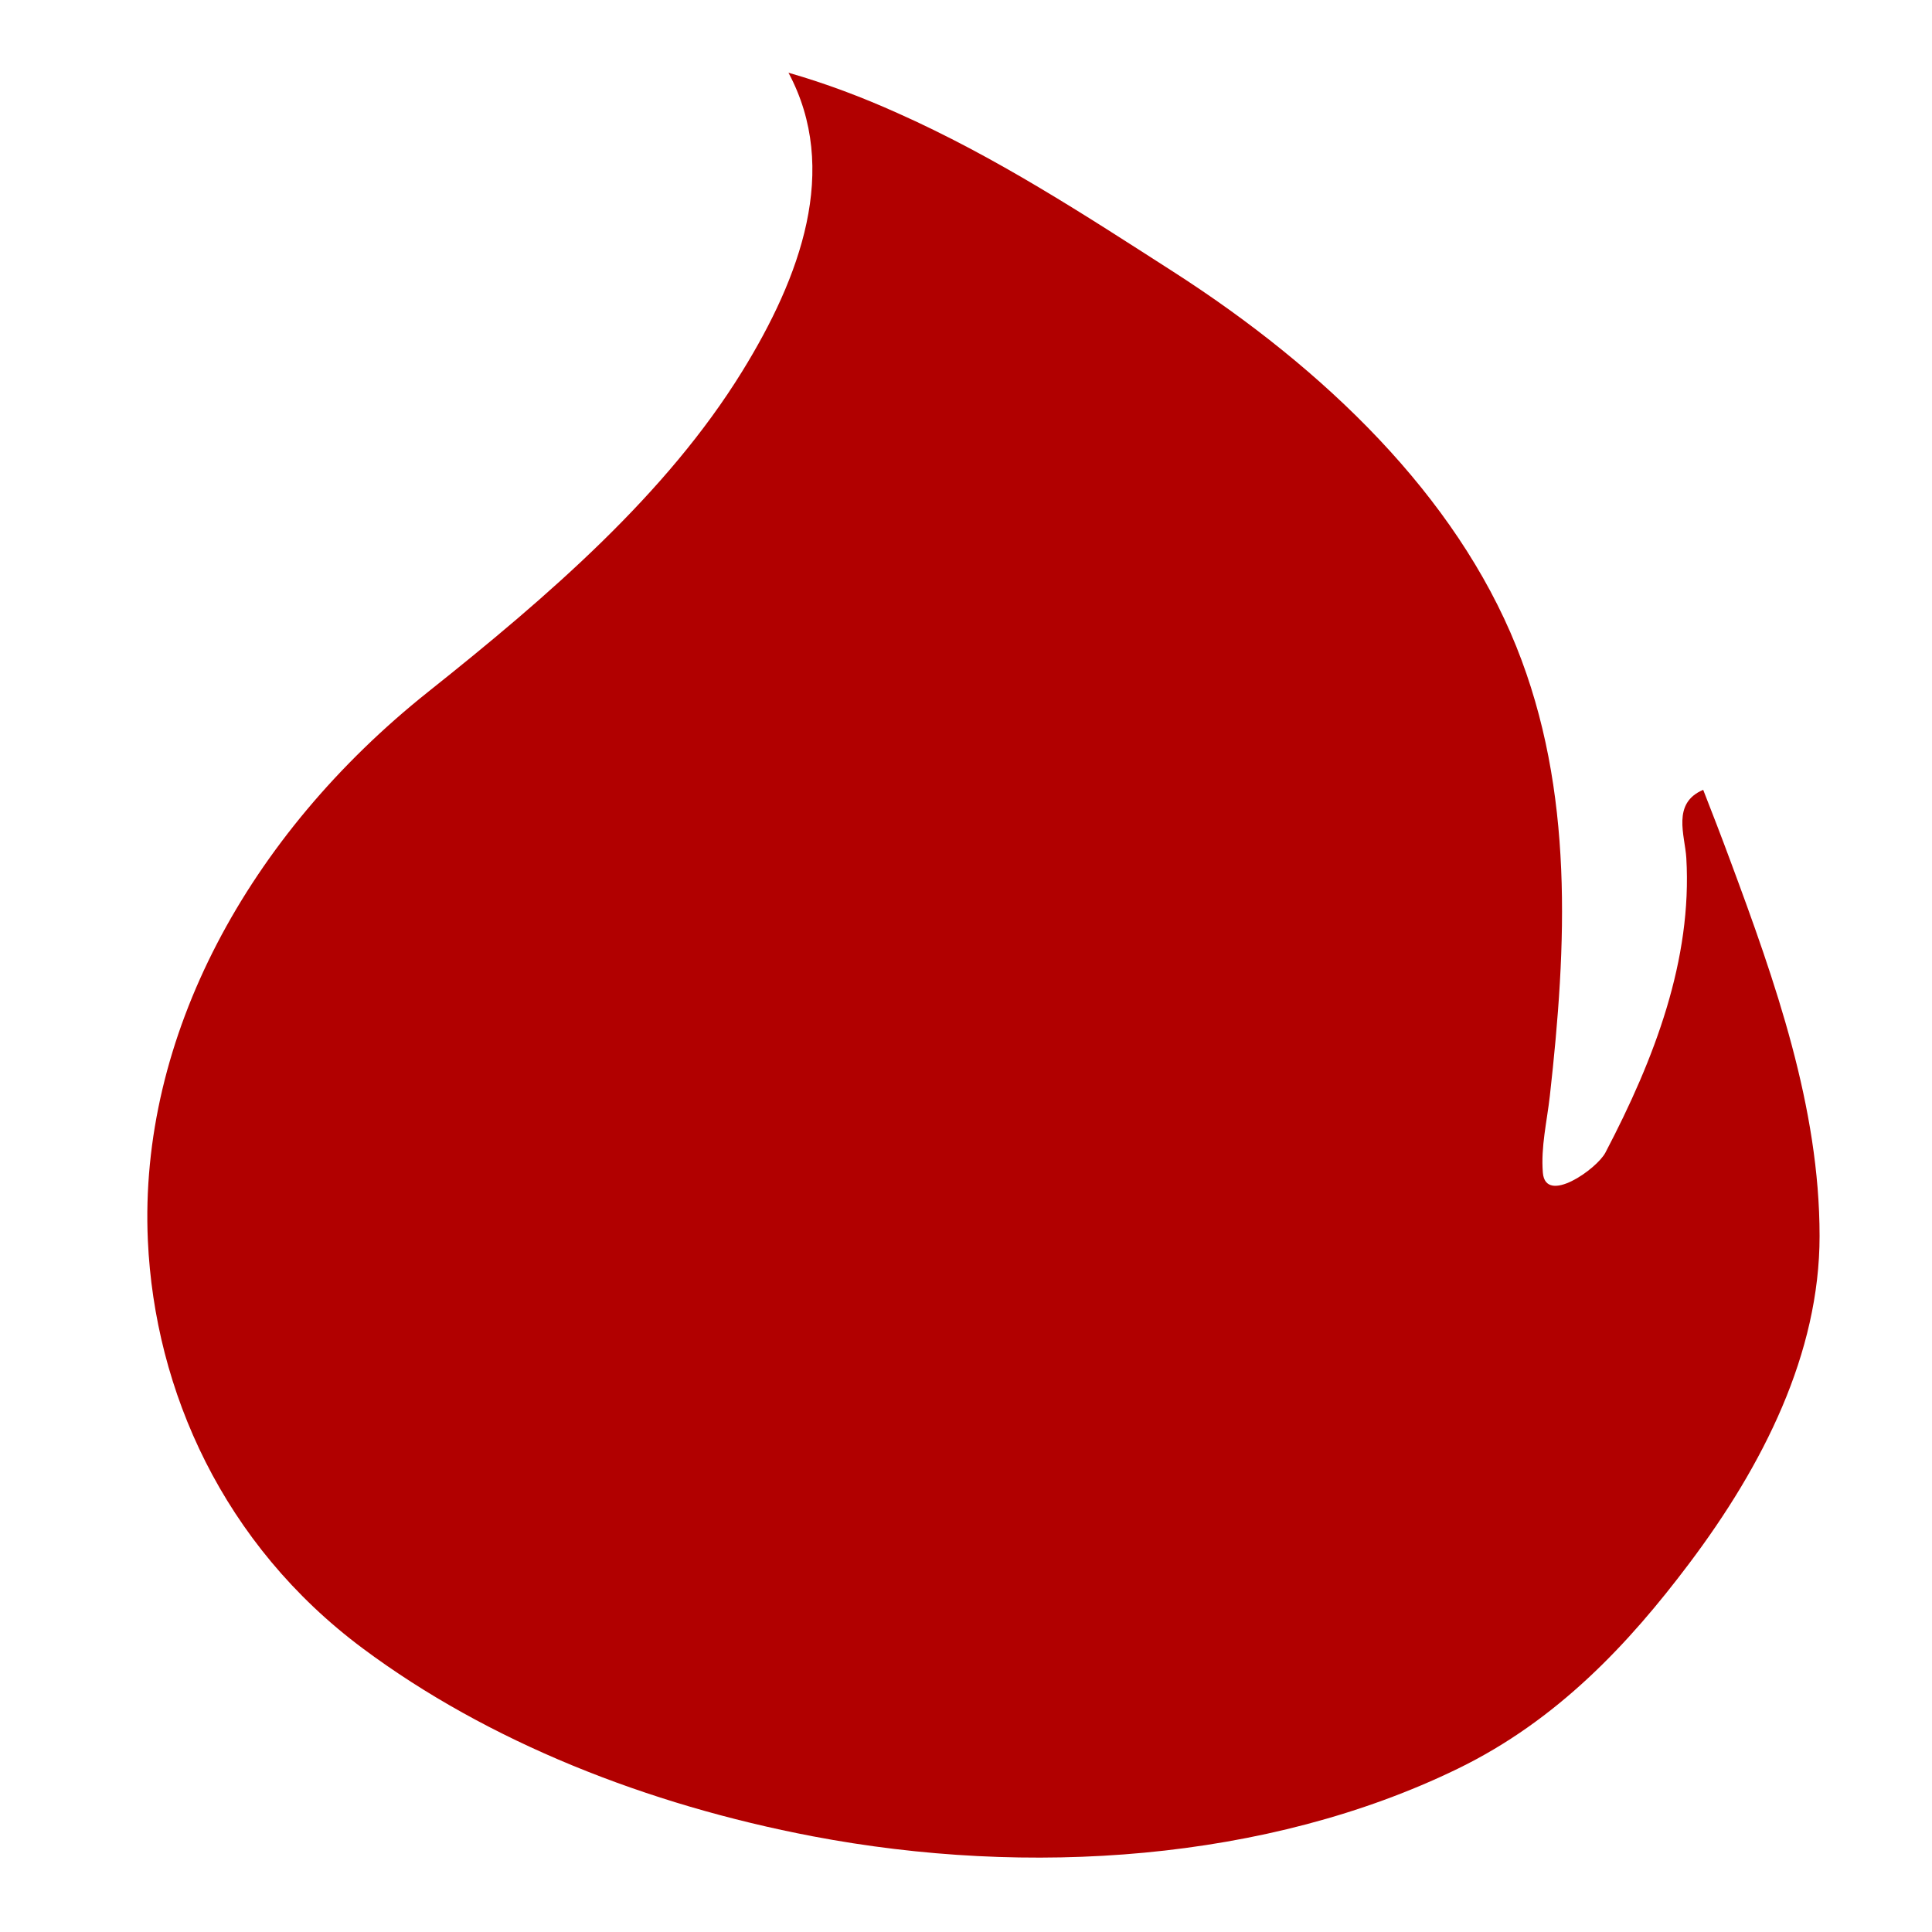 <?xml version="1.0" encoding="UTF-8" standalone="no"?>
<svg
   xmlns:dc="http://purl.org/dc/elements/1.1/"
   xmlns:cc="http://creativecommons.org/ns#"
   xmlns:rdf="http://www.w3.org/1999/02/22-rdf-syntax-ns#"
   xmlns:svg="http://www.w3.org/2000/svg"
   xmlns="http://www.w3.org/2000/svg"
   xmlns:sodipodi="http://sodipodi.sourceforge.net/DTD/sodipodi-0.dtd"
   xmlns:inkscape="http://www.inkscape.org/namespaces/inkscape"
   width="48"
   height="48"
   viewBox="0 0 12.7 12.7"
   version="1.1"
   id="svg8"
   inkscape:version="1.0.2-2 (e86c870879, 2021-01-15)"
   sodipodi:docname="flame.svg">
  <defs
     id="defs2">
    <inkscape:path-effect
       effect="simplify"
       id="path-effect33"
       is_visible="true"
       lpeversion="1"
       steps="75"
       threshold="0.002"
       smooth_angles="160"
       helper_size="5"
       simplify_individual_paths="false"
       simplify_just_coalesce="false" />
    <inkscape:path-effect
       effect="bspline"
       id="path-effect26"
       is_visible="true"
       lpeversion="1"
       weight="90"
       steps="8"
       helper_size="7"
       apply_no_weight="true"
       apply_with_weight="true"
       only_selected="false" />
  </defs>
  <sodipodi:namedview
     id="base"
     pagecolor="#ffffff"
     bordercolor="#666666"
     borderopacity="1.0"
     inkscape:pageopacity="0.0"
     inkscape:pageshadow="2"
     inkscape:zoom="7.2407734"
     inkscape:cx="16.377117"
     inkscape:cy="38.420008"
     inkscape:document-units="mm"
     inkscape:current-layer="layer1"
     inkscape:document-rotation="0"
     showgrid="false"
     units="px"
     inkscape:window-width="1755"
     inkscape:window-height="1228"
     inkscape:window-x="931"
     inkscape:window-y="392"
     inkscape:window-maximized="0" />
  <g
     inkscape:label="Layer 1"
     inkscape:groupmode="layer"
     id="layer1">
    <path
       id="path30"
       style="fill:#b10000;fill-opacity:1;stroke:#000000;stroke-width:0;stroke-linecap:butt;stroke-linejoin:miter;stroke-miterlimit:4;stroke-dasharray:none;stroke-opacity:1"
       d="M 5.183,0.478 C 5.523,1.114 5.261,1.822 4.879,2.441 4.382,3.247 3.611,3.914 2.813,4.549 1.632,5.49 0.911,6.816 0.972,8.155 1.017,9.143 1.468,10.153 2.385,10.836 c 0.824,0.614 1.868,1.027 2.958,1.235 1.414,0.269 2.984,0.166 4.239,-0.444 0.658,-0.32 1.127,-0.825 1.52,-1.347 0.49,-0.65 0.859,-1.385 0.859,-2.155 -10e-6,-0.846 -0.29,-1.669 -0.589,-2.473 -0.057,-0.154 -0.116,-0.307 -0.176,-0.46 -0.208,0.088 -0.12,0.299 -0.111,0.448 0.039,0.667 -0.207,1.317 -0.532,1.937 -0.057,0.108 -0.393,0.345 -0.411,0.132 -0.014,-0.17 0.027,-0.337 0.046,-0.506 C 10.298,6.219 10.35,5.201 9.967,4.249 9.569,3.261 8.713,2.428 7.709,1.784 7.129,1.412 6.549,1.032 5.897,0.742 5.668,0.639 5.43,0.549 5.183,0.478 Z" />
  </g>
</svg>

